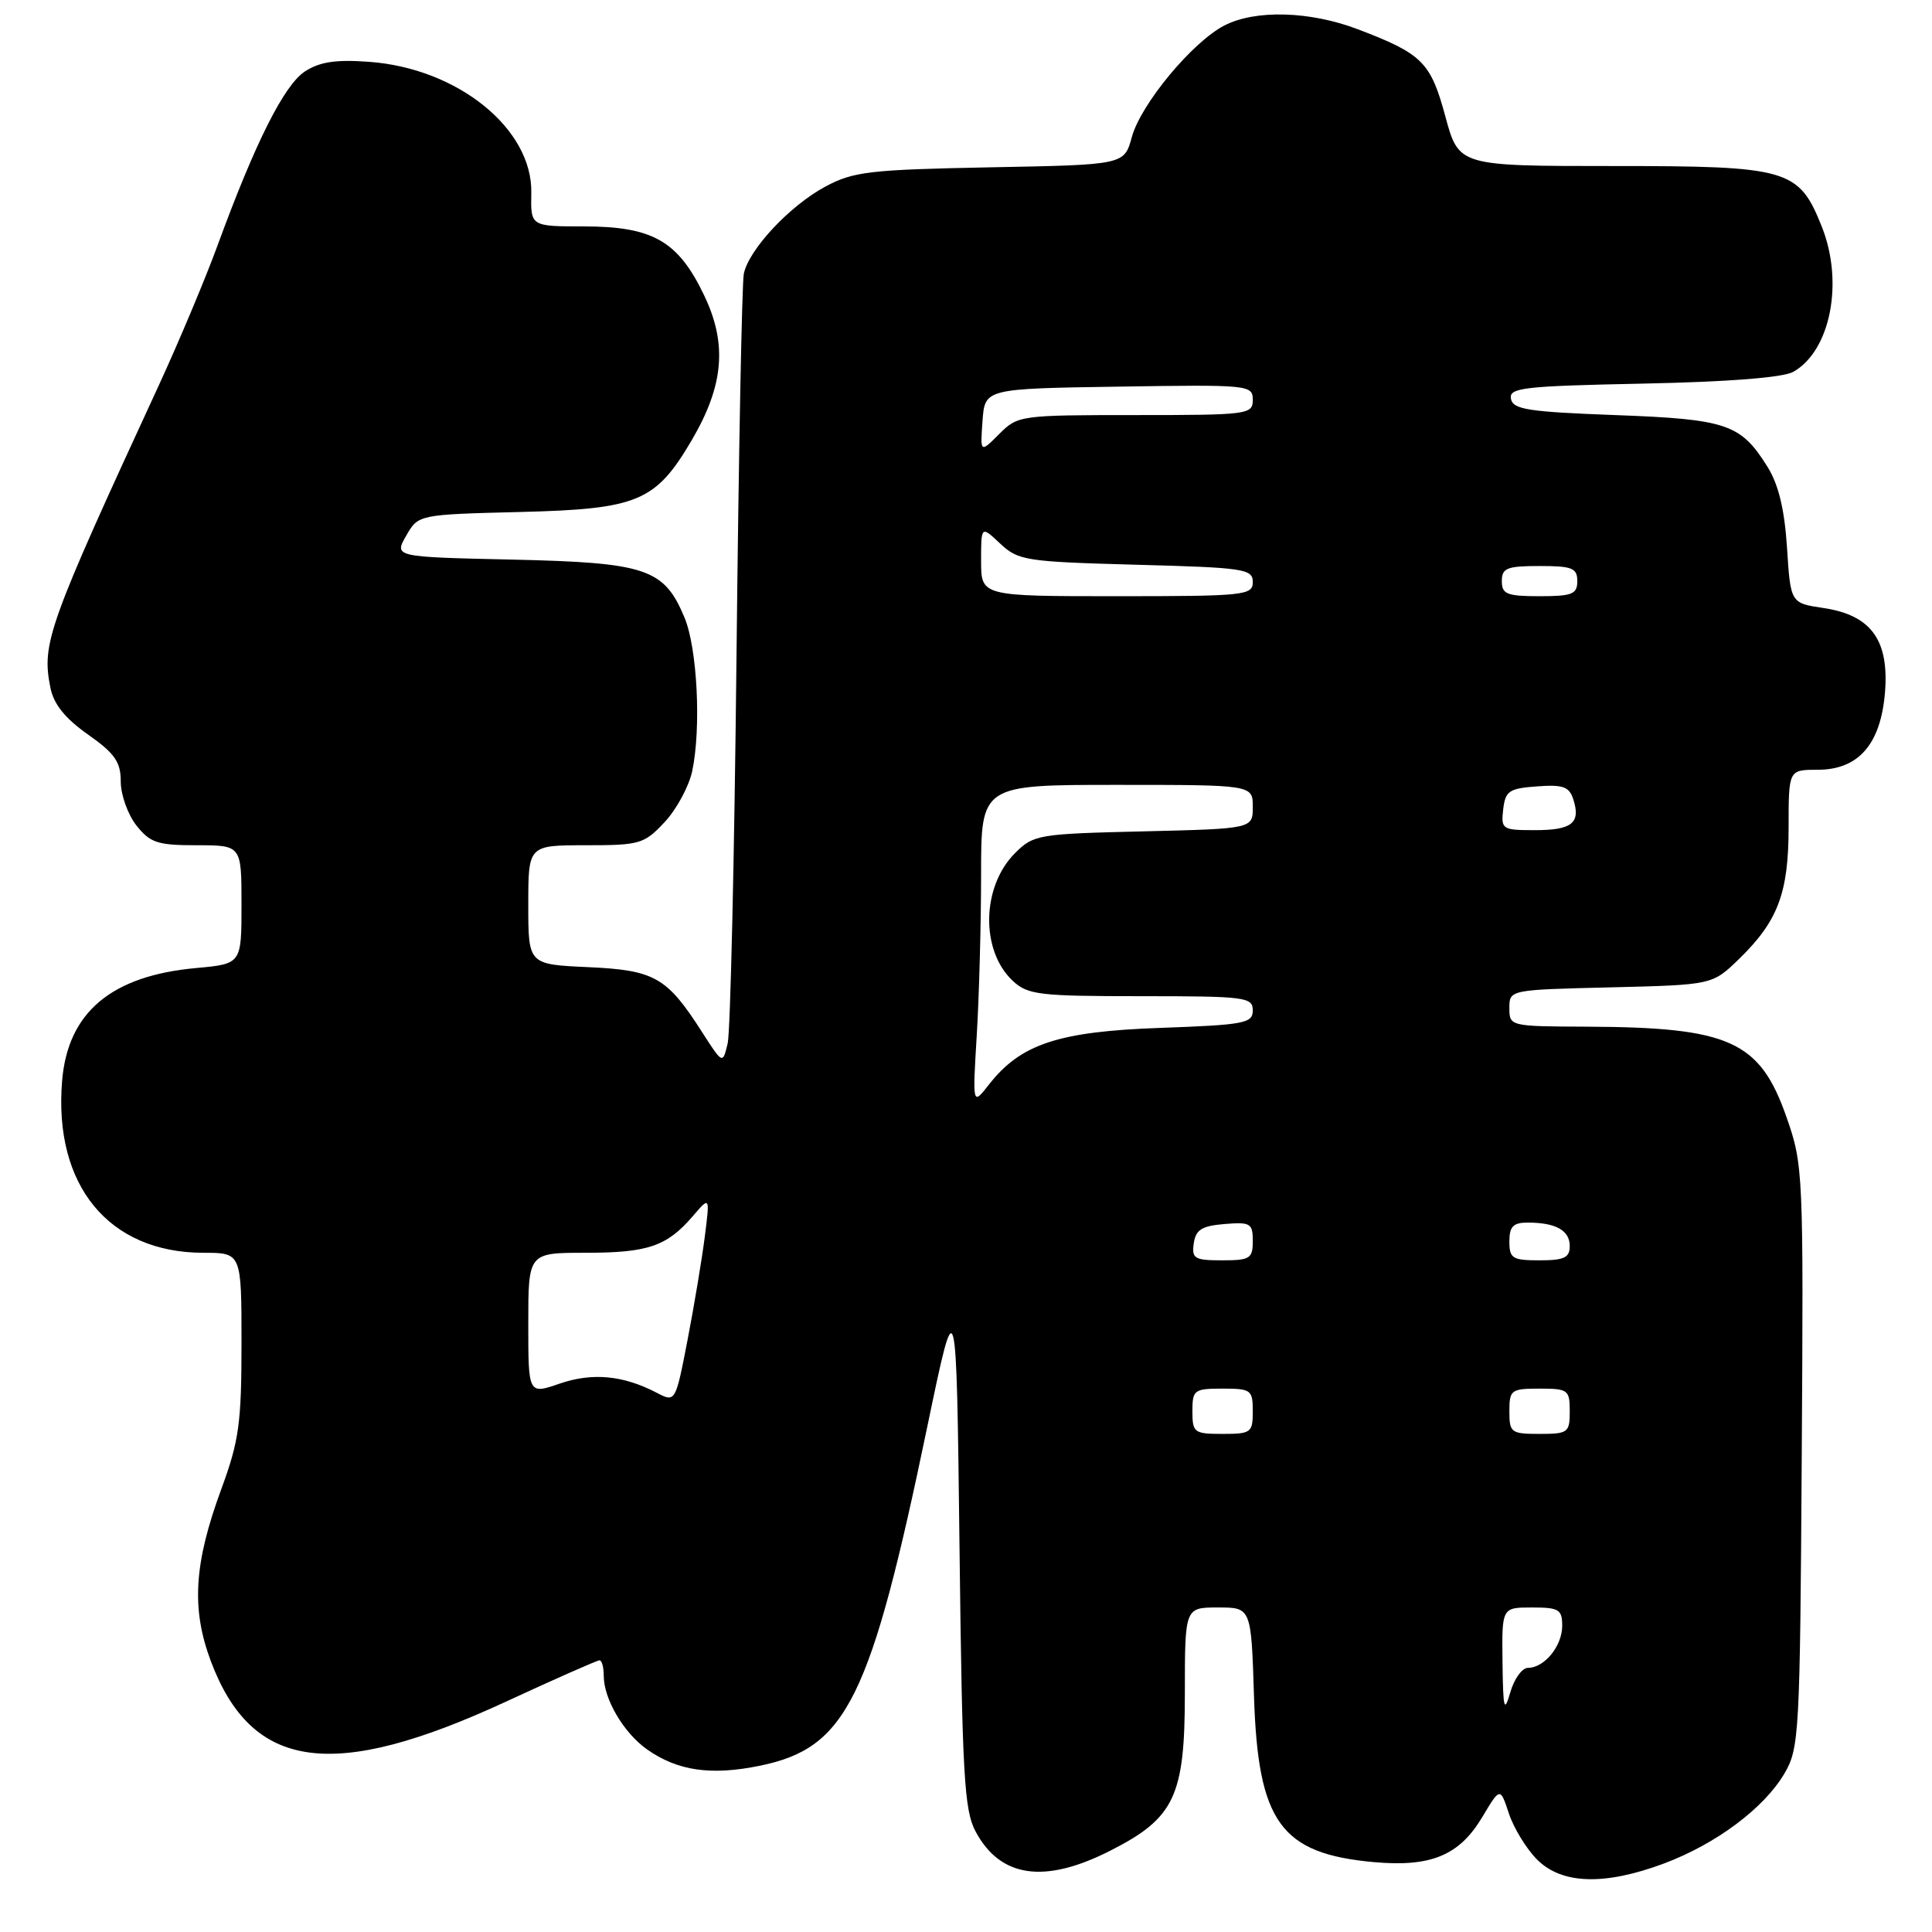 <?xml version="1.0" encoding="UTF-8" standalone="no"?>
<!DOCTYPE svg PUBLIC "-//W3C//DTD SVG 1.1//EN" "http://www.w3.org/Graphics/SVG/1.1/DTD/svg11.dtd" >
<svg xmlns="http://www.w3.org/2000/svg" xmlns:xlink="http://www.w3.org/1999/xlink" version="1.1" viewBox="0 0 256 256">
 <g >
 <path fill="currentColor"
d=" M 220.49 246.92 C 227.39 244.34 233.76 239.58 236.45 234.99 C 238.41 231.66 238.51 229.76 238.74 193.00 C 238.98 155.37 238.93 154.35 236.74 148.08 C 233.20 137.93 229.22 136.12 210.25 136.04 C 200.08 136.00 200.00 135.98 200.00 133.58 C 200.00 131.15 200.00 131.15 213.45 130.83 C 226.89 130.50 226.89 130.50 230.41 127.09 C 235.59 122.06 237.00 118.33 237.00 109.60 C 237.00 102.00 237.00 102.00 240.83 102.00 C 246.26 102.00 249.20 98.63 249.77 91.76 C 250.33 84.82 247.94 81.52 241.65 80.57 C 237.26 79.92 237.26 79.92 236.79 72.58 C 236.46 67.50 235.67 64.21 234.21 61.87 C 230.66 56.17 228.84 55.55 214.01 55.00 C 202.51 54.57 200.48 54.26 200.21 52.85 C 199.92 51.37 201.80 51.16 217.70 50.83 C 229.03 50.60 236.27 50.03 237.62 49.27 C 242.56 46.48 244.34 37.38 241.39 30.01 C 238.34 22.39 236.99 22.00 213.74 22.00 C 193.30 22.00 193.30 22.00 191.52 15.44 C 189.57 8.22 188.47 7.13 179.90 3.87 C 173.56 1.46 166.33 1.26 162.23 3.38 C 157.98 5.58 151.17 13.79 149.97 18.17 C 148.97 21.84 148.97 21.84 131.23 22.17 C 115.29 22.48 113.09 22.73 109.41 24.70 C 104.68 27.22 99.24 33.03 98.56 36.27 C 98.31 37.50 97.87 60.33 97.59 87.00 C 97.31 113.67 96.78 136.74 96.42 138.26 C 95.76 141.02 95.76 141.02 93.03 136.76 C 88.36 129.46 86.75 128.55 77.90 128.15 C 70.00 127.79 70.00 127.79 70.00 119.89 C 70.00 112.00 70.00 112.00 77.60 112.00 C 84.79 112.00 85.35 111.84 88.07 108.93 C 89.65 107.24 91.29 104.20 91.72 102.18 C 92.93 96.48 92.40 85.89 90.70 81.83 C 87.99 75.33 85.65 74.55 67.90 74.15 C 52.21 73.80 52.21 73.80 53.82 70.99 C 55.43 68.18 55.43 68.18 68.97 67.84 C 84.55 67.45 86.88 66.47 91.68 58.29 C 95.91 51.06 96.38 45.59 93.32 39.17 C 89.87 31.94 86.52 30.01 77.40 30.00 C 70.31 30.00 70.31 30.00 70.40 25.59 C 70.59 17.07 60.66 9.04 48.89 8.19 C 44.49 7.87 42.36 8.19 40.40 9.47 C 37.64 11.28 33.82 18.89 28.86 32.43 C 27.24 36.87 23.73 45.22 21.07 51.00 C 6.30 83.00 5.50 85.24 6.68 91.13 C 7.11 93.30 8.62 95.19 11.65 97.32 C 15.22 99.84 16.00 100.95 16.00 103.56 C 16.00 105.30 16.93 107.92 18.07 109.37 C 19.90 111.68 20.86 112.00 26.07 112.00 C 32.00 112.00 32.00 112.00 32.00 119.86 C 32.00 127.72 32.00 127.72 25.99 128.27 C 14.75 129.29 8.98 134.14 8.23 143.22 C 7.08 157.08 14.42 166.00 26.97 166.00 C 32.00 166.00 32.00 166.00 32.00 178.02 C 32.00 188.56 31.67 190.93 29.34 197.27 C 25.70 207.14 25.33 213.13 27.92 220.07 C 33.37 234.62 44.10 236.10 67.10 225.45 C 73.58 222.45 79.14 220.00 79.44 220.00 C 79.75 220.00 80.00 220.92 80.00 222.05 C 80.00 225.13 82.63 229.60 85.73 231.80 C 89.79 234.66 94.23 235.30 100.73 233.96 C 112.20 231.59 115.36 225.17 122.88 189.00 C 126.73 170.50 126.73 170.50 127.14 205.00 C 127.50 235.34 127.76 239.89 129.29 242.72 C 132.57 248.81 138.41 249.64 147.07 245.25 C 155.64 240.91 157.00 238.04 157.00 224.35 C 157.00 213.00 157.00 213.00 161.39 213.00 C 165.79 213.00 165.79 213.00 166.16 224.75 C 166.69 241.46 169.69 245.62 182.04 246.74 C 189.61 247.42 193.37 245.86 196.41 240.77 C 198.78 236.80 198.78 236.80 199.94 240.31 C 200.58 242.24 202.26 244.99 203.68 246.41 C 206.96 249.69 212.63 249.86 220.49 246.92 Z  M 199.09 220.25 C 199.00 213.00 199.00 213.00 203.00 213.00 C 206.57 213.00 207.00 213.26 207.00 215.43 C 207.00 218.11 204.64 221.00 202.46 221.00 C 201.69 221.00 200.63 222.46 200.12 224.25 C 199.31 227.05 199.17 226.49 199.09 220.25 Z  M 158.00 187.00 C 158.00 184.17 158.22 184.00 162.00 184.00 C 165.78 184.00 166.00 184.17 166.00 187.00 C 166.00 189.83 165.78 190.00 162.00 190.00 C 158.22 190.00 158.00 189.83 158.00 187.00 Z  M 200.00 187.00 C 200.00 184.17 200.22 184.00 204.00 184.00 C 207.78 184.00 208.00 184.17 208.00 187.00 C 208.00 189.83 207.78 190.00 204.00 190.00 C 200.22 190.00 200.00 189.83 200.00 187.00 Z  M 87.00 184.54 C 82.57 182.23 78.47 181.85 74.15 183.34 C 70.00 184.77 70.00 184.77 70.00 175.38 C 70.00 166.00 70.00 166.00 77.57 166.00 C 85.86 166.00 88.35 165.15 91.79 161.16 C 94.07 158.50 94.07 158.50 93.39 163.85 C 93.02 166.79 91.99 172.95 91.11 177.52 C 89.50 185.84 89.50 185.84 87.00 184.54 Z  M 158.18 164.75 C 158.44 162.94 159.24 162.44 162.25 162.19 C 165.69 161.91 166.00 162.09 166.00 164.44 C 166.00 166.77 165.63 167.00 161.93 167.00 C 158.28 167.00 157.89 166.77 158.18 164.75 Z  M 200.00 164.50 C 200.00 162.52 200.51 162.00 202.42 162.00 C 206.15 162.00 208.00 163.03 208.00 165.11 C 208.00 166.65 207.26 167.00 204.00 167.00 C 200.40 167.00 200.00 166.75 200.00 164.50 Z  M 129.43 137.10 C 129.74 131.92 130.00 122.36 130.00 115.85 C 130.00 104.00 130.00 104.00 148.00 104.00 C 166.00 104.00 166.00 104.00 166.00 106.91 C 166.00 109.81 166.00 109.81 151.52 110.16 C 137.55 110.49 136.95 110.59 134.49 113.05 C 130.05 117.49 129.91 125.97 134.20 129.97 C 136.18 131.82 137.69 132.00 151.19 132.00 C 165.02 132.00 166.00 132.12 166.00 133.88 C 166.00 135.59 164.92 135.80 153.75 136.20 C 140.24 136.68 135.25 138.33 131.04 143.71 C 128.86 146.50 128.86 146.50 129.43 137.10 Z  M 199.18 107.25 C 199.47 104.80 199.95 104.47 203.67 104.20 C 207.13 103.94 207.94 104.24 208.48 105.94 C 209.47 109.06 208.30 110.00 203.37 110.00 C 199.05 110.00 198.88 109.89 199.18 107.25 Z  M 130.00 74.33 C 130.00 69.65 130.00 69.65 132.53 72.03 C 134.93 74.28 135.91 74.43 150.53 74.83 C 164.85 75.21 166.00 75.38 166.00 77.12 C 166.00 78.89 164.94 79.00 148.00 79.00 C 130.00 79.00 130.00 79.00 130.00 74.33 Z  M 199.00 77.00 C 199.00 75.27 199.67 75.00 204.00 75.00 C 208.33 75.00 209.00 75.27 209.00 77.00 C 209.00 78.73 208.33 79.00 204.00 79.00 C 199.67 79.00 199.00 78.73 199.00 77.00 Z  M 130.19 55.76 C 130.50 51.50 130.50 51.50 148.25 51.23 C 165.49 50.96 166.00 51.01 166.00 52.98 C 166.00 54.92 165.39 55.00 150.45 55.00 C 135.19 55.00 134.86 55.04 132.40 57.51 C 129.88 60.03 129.88 60.03 130.19 55.76 Z "/>
</g>
</svg>
